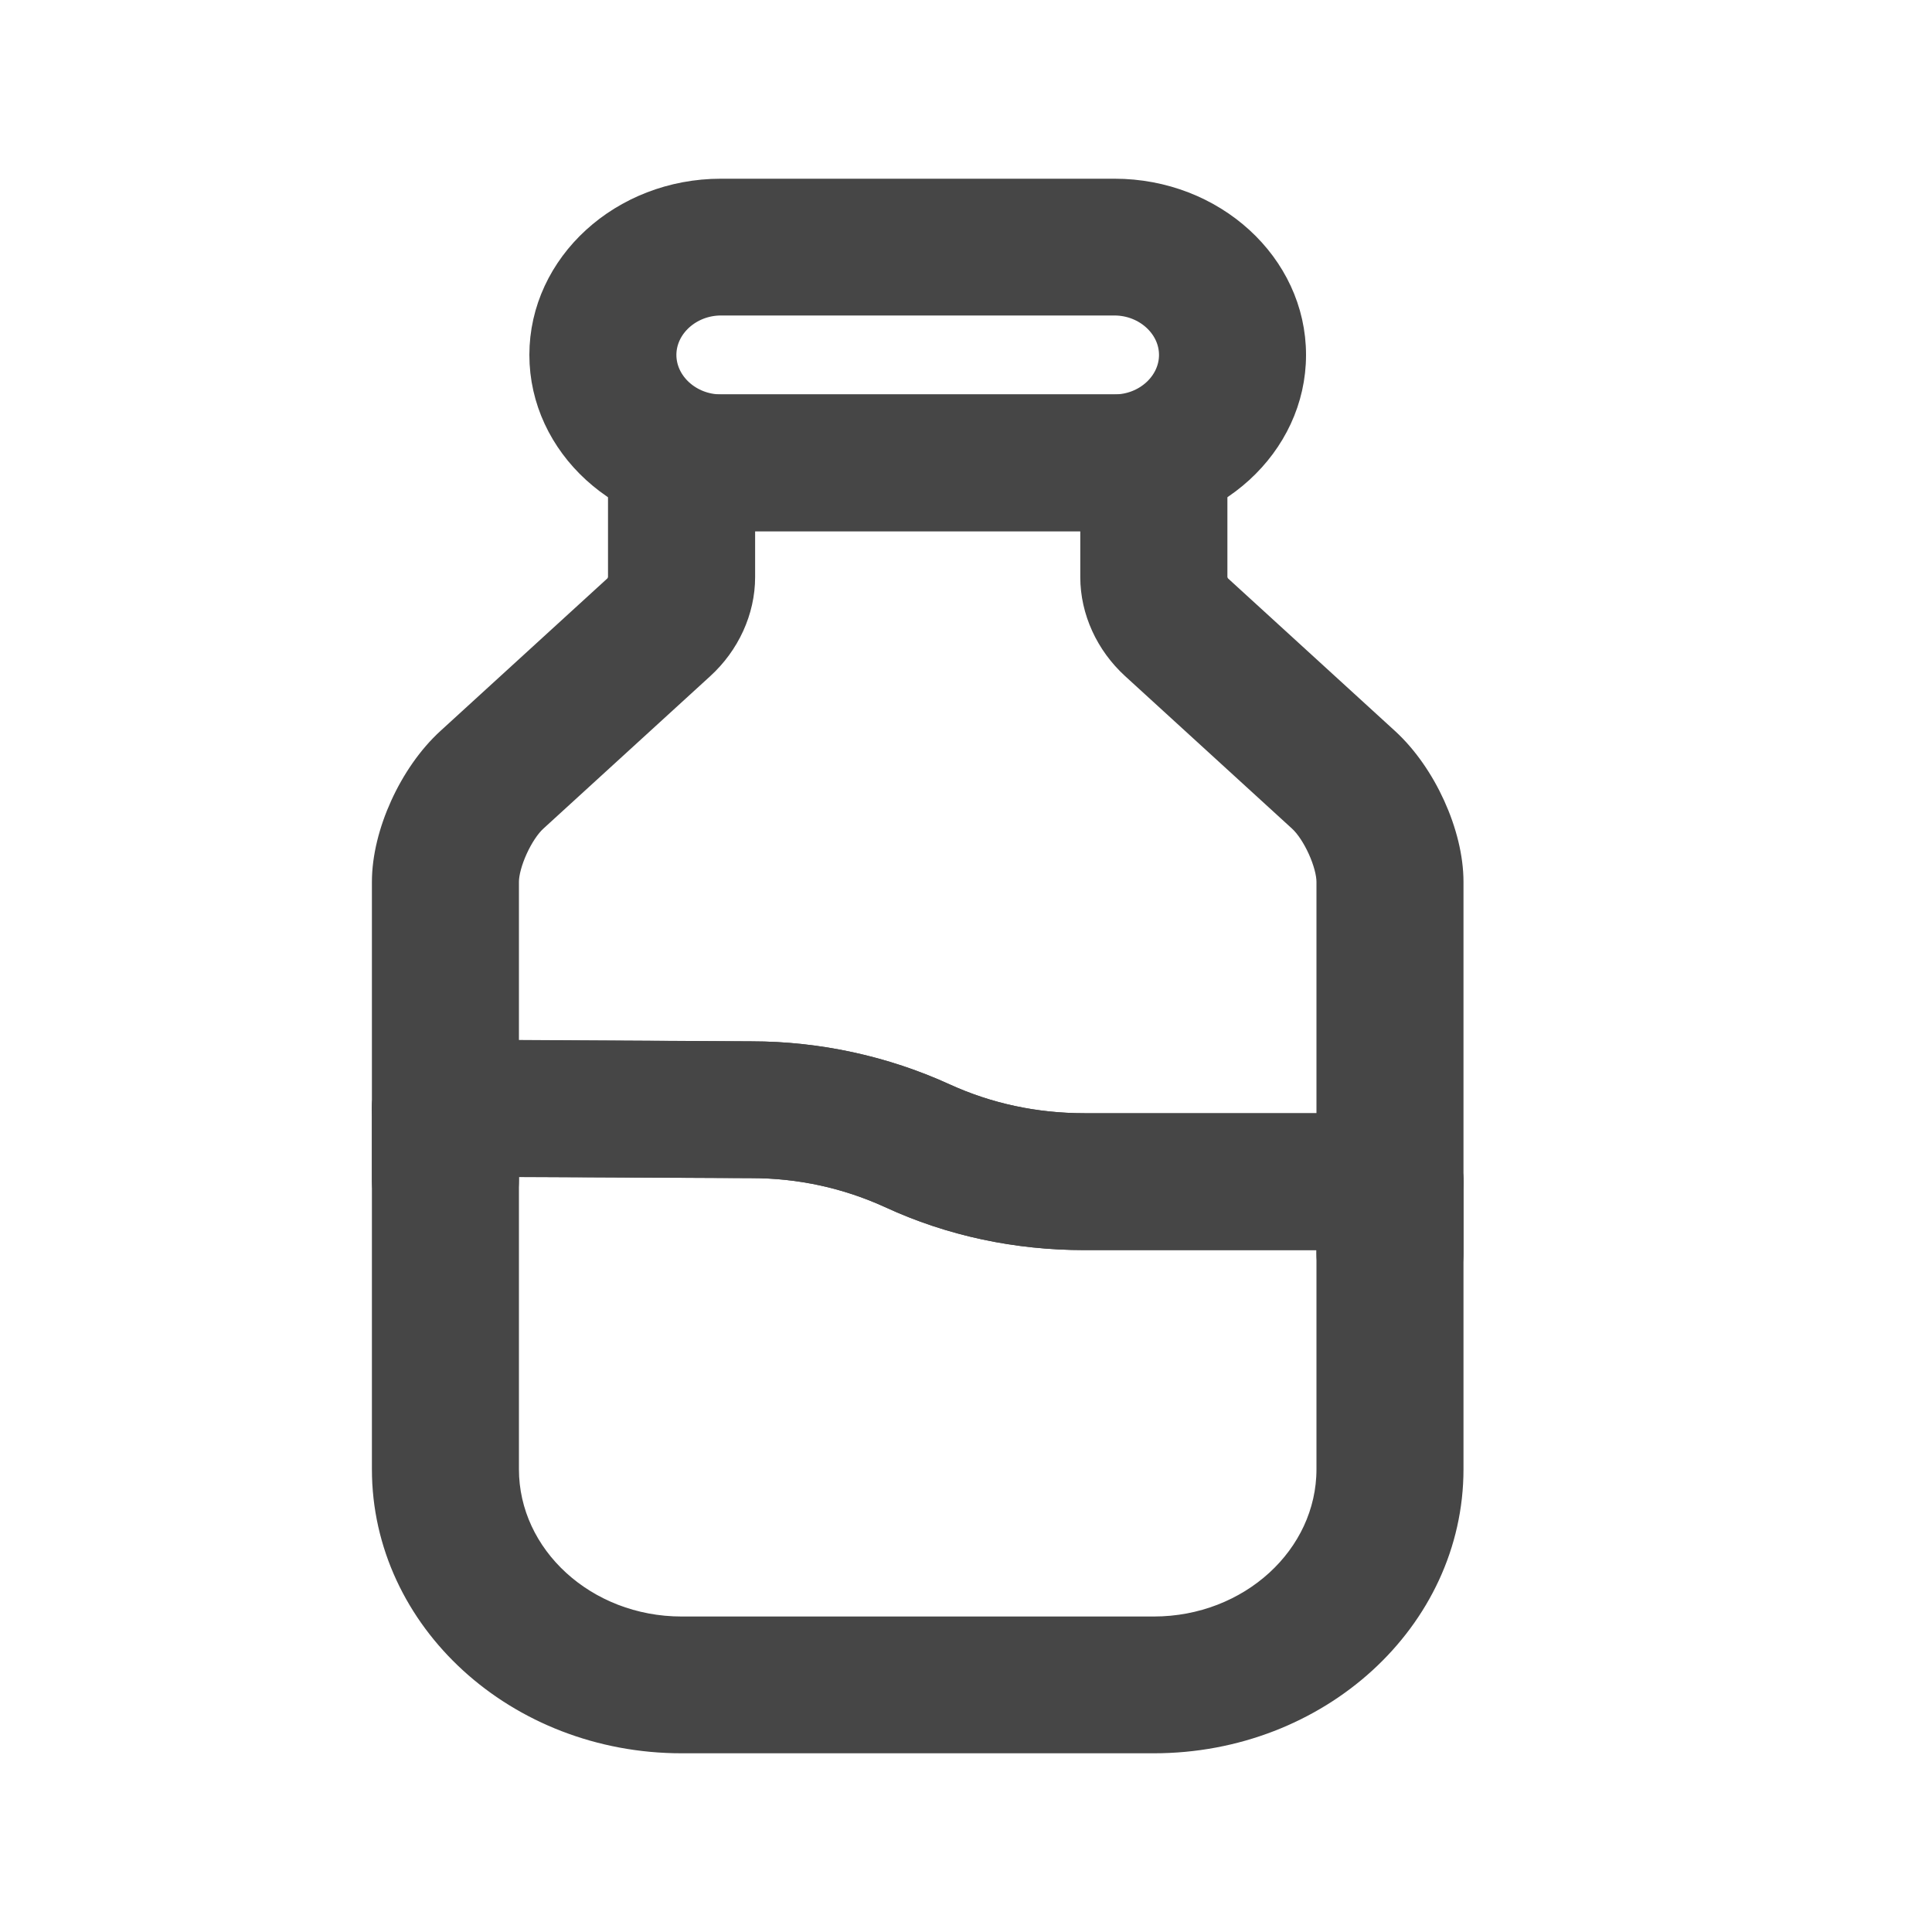 <svg width="20" height="20" viewBox="0 0 20 20" fill="none" xmlns="http://www.w3.org/2000/svg">
<path d="M11.944 18H7.056C5.369 18 4 16.75 4 15.209V11.473C4 11.325 4.065 11.183 4.179 11.079C4.293 10.975 4.448 10.915 4.611 10.915L7.781 10.93C8.465 10.93 9.15 11.079 9.769 11.362C10.225 11.57 10.714 11.674 11.227 11.674H14.389C14.723 11.674 15 11.927 15 12.233V15.209C15 16.75 13.631 18 11.944 18ZM5.222 12.032V15.209C5.222 16.132 6.045 16.884 7.056 16.884H11.944C12.955 16.884 13.778 16.132 13.778 15.209V12.791H11.227C10.527 12.791 9.85 12.649 9.223 12.359C8.767 12.151 8.278 12.046 7.781 12.046L5.222 12.032Z" fill="#464646" stroke="#464646" stroke-width="0.3"/>
<path d="M14.389 12.791H11.227C10.527 12.791 9.85 12.649 9.223 12.359C8.767 12.151 8.278 12.046 7.781 12.046L4.611 12.032C4.277 12.032 4 11.779 4 11.473V9.129C4 8.638 4.277 8.028 4.66 7.678L6.387 6.1C6.42 6.071 6.444 6.019 6.444 5.974V4.791C6.444 4.486 6.721 4.233 7.056 4.233H11.944C12.278 4.233 12.556 4.486 12.556 4.791V5.974C12.556 6.019 12.58 6.071 12.613 6.1L14.34 7.678C14.723 8.028 15 8.638 15 9.129V12.232C15 12.538 14.723 12.791 14.389 12.791ZM5.222 10.915L7.781 10.93C8.465 10.93 9.15 11.079 9.769 11.362C10.225 11.57 10.714 11.674 11.227 11.674H13.778V9.129C13.778 8.936 13.631 8.608 13.476 8.467L11.749 6.889C11.488 6.651 11.333 6.316 11.333 5.974V5.349H7.667V5.974C7.667 6.316 7.512 6.651 7.251 6.889L5.524 8.467C5.369 8.608 5.222 8.936 5.222 9.129V10.915Z" fill="#464646" stroke="#464646" stroke-width="0.3"/>
<path d="M14.389 13.535C14.055 13.535 13.778 13.282 13.778 12.977V12.232C13.778 11.927 14.055 11.674 14.389 11.674C14.723 11.674 15 11.927 15 12.232V12.977C15 13.282 14.723 13.535 14.389 13.535Z" fill="#464646" stroke="#464646" stroke-width="0.3"/>
<path d="M4.611 12.776C4.277 12.776 4 12.523 4 12.218V11.473C4 11.168 4.277 10.915 4.611 10.915C4.945 10.915 5.222 11.168 5.222 11.473V12.218C5.222 12.523 4.945 12.776 4.611 12.776Z" fill="#464646" stroke="#464646" stroke-width="0.3"/>
<path d="M11.537 5.349H7.463C6.453 5.349 5.63 4.597 5.63 3.674C5.63 2.752 6.453 2 7.463 2H11.537C12.547 2 13.37 2.752 13.37 3.674C13.37 4.597 12.547 5.349 11.537 5.349ZM7.463 3.116C7.129 3.116 6.852 3.369 6.852 3.674C6.852 3.98 7.129 4.233 7.463 4.233H11.537C11.871 4.233 12.148 3.98 12.148 3.674C12.148 3.369 11.871 3.116 11.537 3.116H7.463Z" fill="#464646" stroke="#464646" stroke-width="0.3"/>
</svg>
